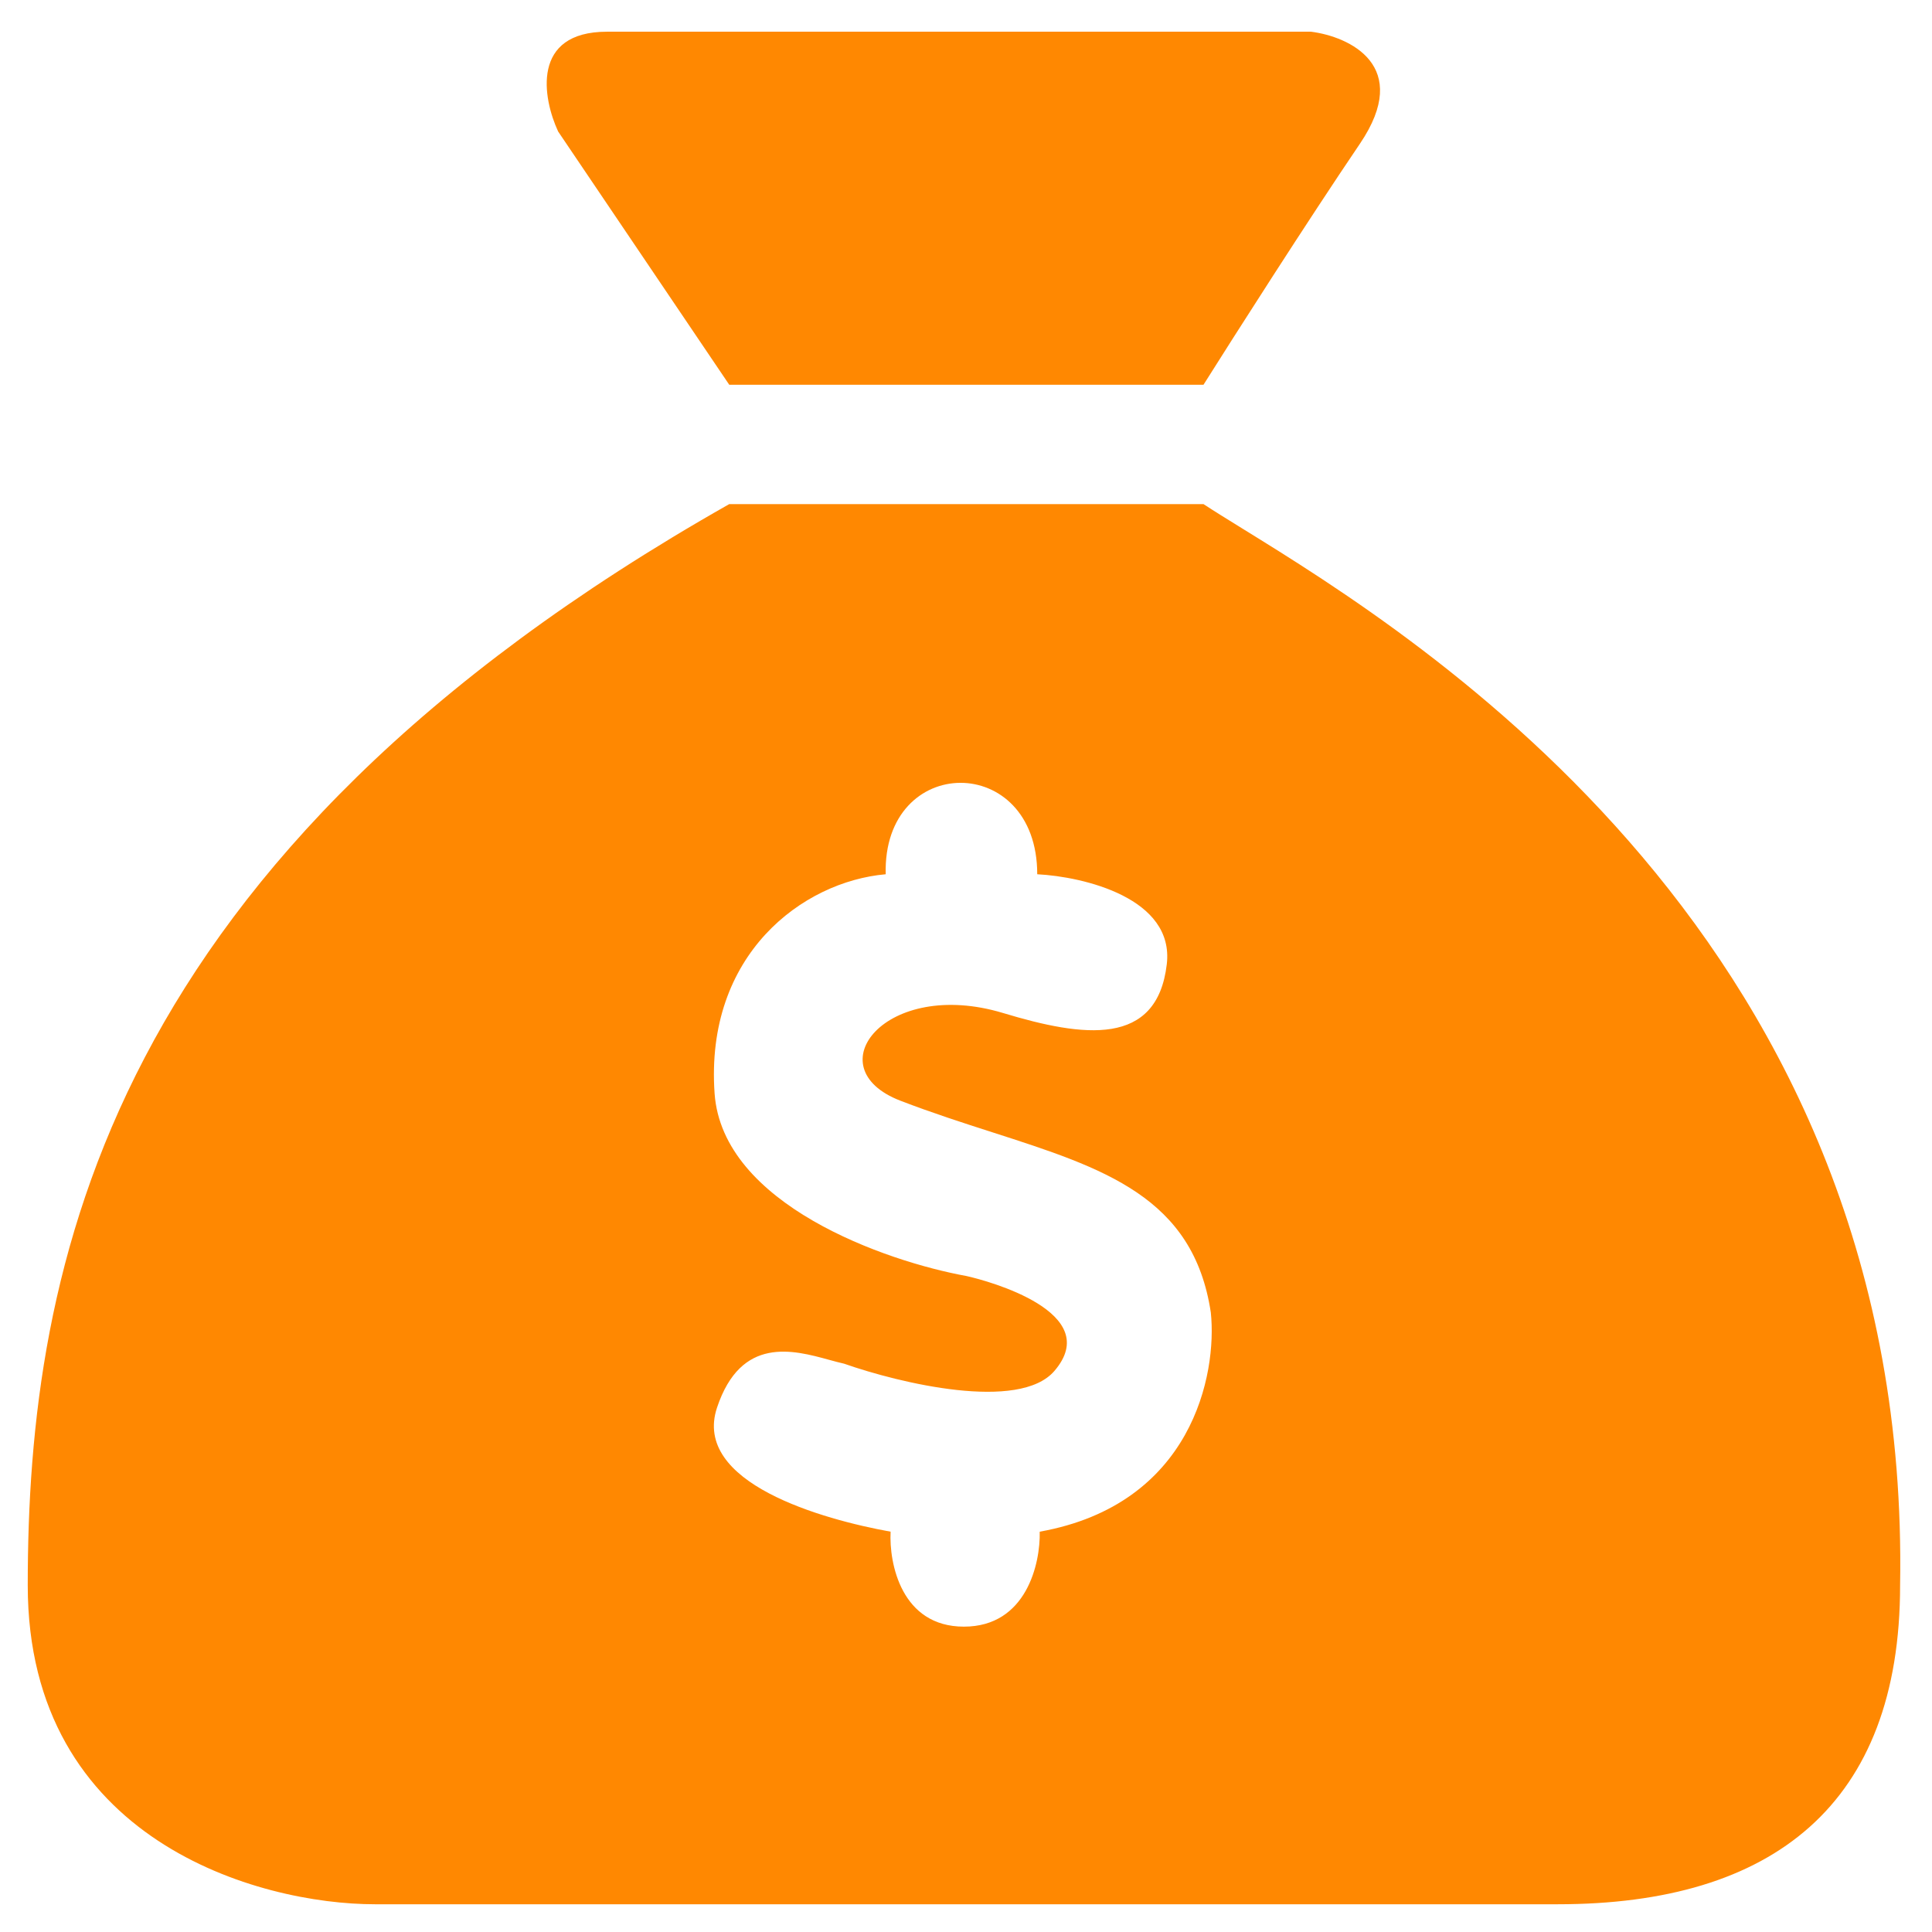 <svg width="39" height="39" viewBox="0 0 39 39" fill="none" xmlns="http://www.w3.org/2000/svg">
<path d="M14.721 7.767H24.294C24.902 6.801 26.386 4.474 27.452 2.901C28.517 1.328 27.238 0.738 26.465 0.64H12.254C10.715 0.64 10.955 1.984 11.267 2.655L14.721 7.767Z" fill="#FF8801"/>
<path fill-rule="evenodd" clip-rule="evenodd" d="M14.721 10.176H24.294C24.501 10.312 24.764 10.475 25.075 10.667C28.685 12.896 38.583 19.01 38.356 32.001C38.356 36.425 35.79 38.44 31.448 38.44H7.567C5.231 38.44 0.56 37.162 0.56 32.001C0.56 25.561 2.139 17.303 14.721 10.176ZM23.553 19.466C23.711 18.129 21.876 17.697 20.938 17.648C20.938 15.175 17.816 15.2 17.879 17.648C16.201 17.795 14.228 19.27 14.425 22.072C14.583 24.313 17.879 25.463 19.508 25.758C19.952 25.856 22.299 26.495 21.284 27.675C20.573 28.501 18.159 27.921 17.04 27.528C16.949 27.508 16.847 27.48 16.737 27.45C16.015 27.252 14.96 26.962 14.475 28.412C13.965 29.936 16.613 30.674 17.978 30.919C17.945 31.558 18.195 32.836 19.458 32.836C20.721 32.836 21.004 31.558 20.988 30.919C24.067 30.369 24.573 27.741 24.442 26.495C24.09 24.162 22.288 23.583 20.036 22.858C19.441 22.667 18.814 22.465 18.175 22.219C16.448 21.553 17.879 19.734 20.248 20.449C21.876 20.941 23.356 21.137 23.553 19.466Z" fill="#FF8801"/>
</svg>
